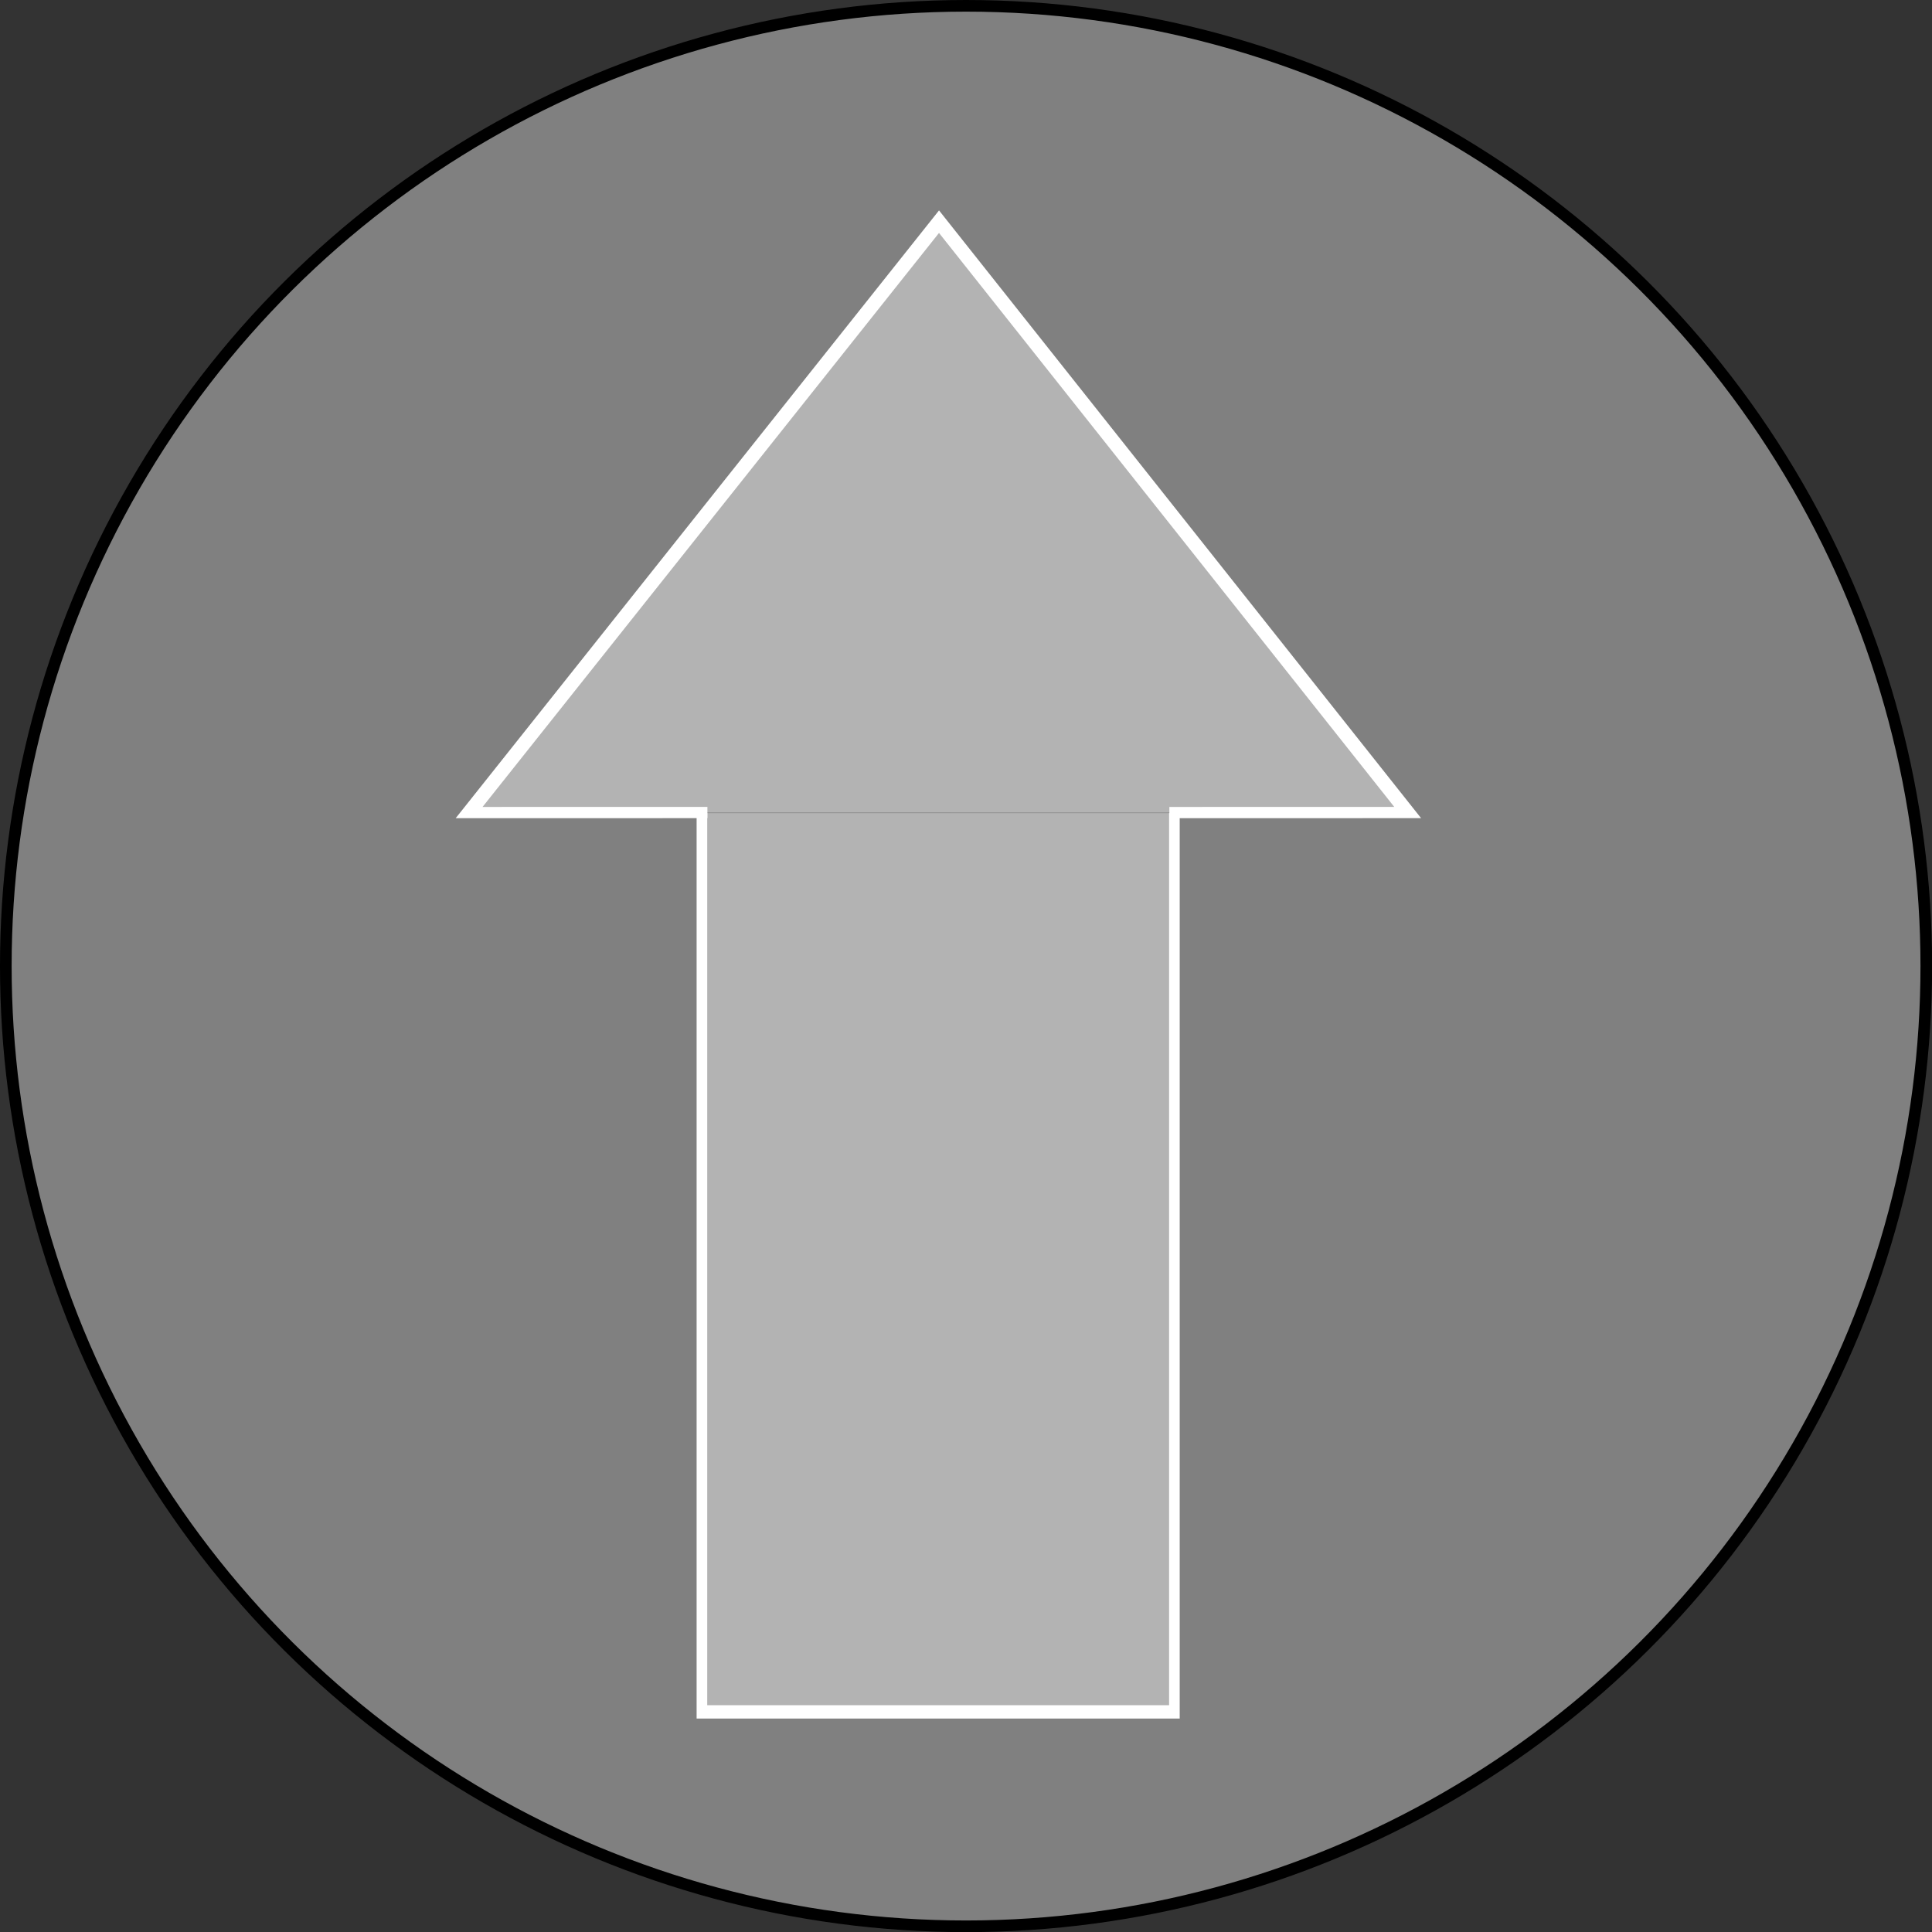 <?xml version="1.0" encoding="UTF-8" standalone="no"?>
<svg
   xmlns:dc="http://purl.org/dc/elements/1.1/"
   xmlns:cc="http://creativecommons.org/ns#"
   xmlns:rdf="http://www.w3.org/1999/02/22-rdf-syntax-ns#"
   xmlns:svg="http://www.w3.org/2000/svg"
   xmlns="http://www.w3.org/2000/svg"
   xmlns:sodipodi="http://sodipodi.sourceforge.net/DTD/sodipodi-0.dtd"
   xmlns:inkscape="http://www.inkscape.org/namespaces/inkscape"
   width="64"
   height="64"
   viewBox="0 0 16.933 16.933"
   version="1.1"
   id="svg8"
   sodipodi:docname="Up.svg"
   inkscape:version="1.0.2 (e86c870879, 2021-01-15)">
  <rect x="0" y="0" width="16.933" height="16.933" fill="#333333" stroke="none"/>
  <defs
     id="defs2" />
  <sodipodi:namedview
     id="base"
     pagecolor="#ffffff"
     bordercolor="#666666"
     borderopacity="1.0"
     inkscape:pageopacity="0.0"
     inkscape:pageshadow="2"
     inkscape:zoom="8"
     inkscape:cx="20.053203"
     inkscape:cy="47.647133"
     inkscape:document-units="mm"
     inkscape:current-layer="layer1"
     inkscape:document-rotation="0"
     showgrid="false"
     units="px"
     inkscape:window-width="1920"
     inkscape:window-height="1053"
     inkscape:window-x="0"
     inkscape:window-y="0"
     inkscape:window-maximized="1" />
  <g
     inkscape:label="Vrstva 1"
     inkscape:groupmode="layer"
     id="layer1">
    <circle
       style="fill:#808080;fill-opacity:1;stroke:#000000;stroke-width:0.102"
       id="path833"
       cx="-8.467"
       cy="-8.467"
       r="8.416"
       transform="matrix(0,-1,-1,0,0,0)" />
    <g
       id="g846"
       transform="matrix(0,-1.259,-1,0,16.689,17.727)"
       style="fill:#b3b3b3;stroke:#ffffff">
      <path
         id="rect835"
         style="fill:#b3b3b3;stroke:#ffffff;stroke-width:0.093"
         d="M 8.42,10.537 H 2.163 V 6.396 h 6.257"
         sodipodi:nodetypes="cccc" />
      <path
         id="path840"
         style="fill:#b3b3b3;stroke:#ffffff;stroke-width:0.043"
         inkscape:transform-center-x="-0.68438306"
         inkscape:transform-center-y="0.0021183531"
         transform="matrix(1.421,1.981,-1.143,2.463,3.002,-27.996)"
         d="M 9.145,6.626 8.731,6.111 11.303,5.71 10.362,8.139 9.948,7.624"
         sodipodi:nodetypes="ccccc" />
    </g>
  </g>
</svg>
